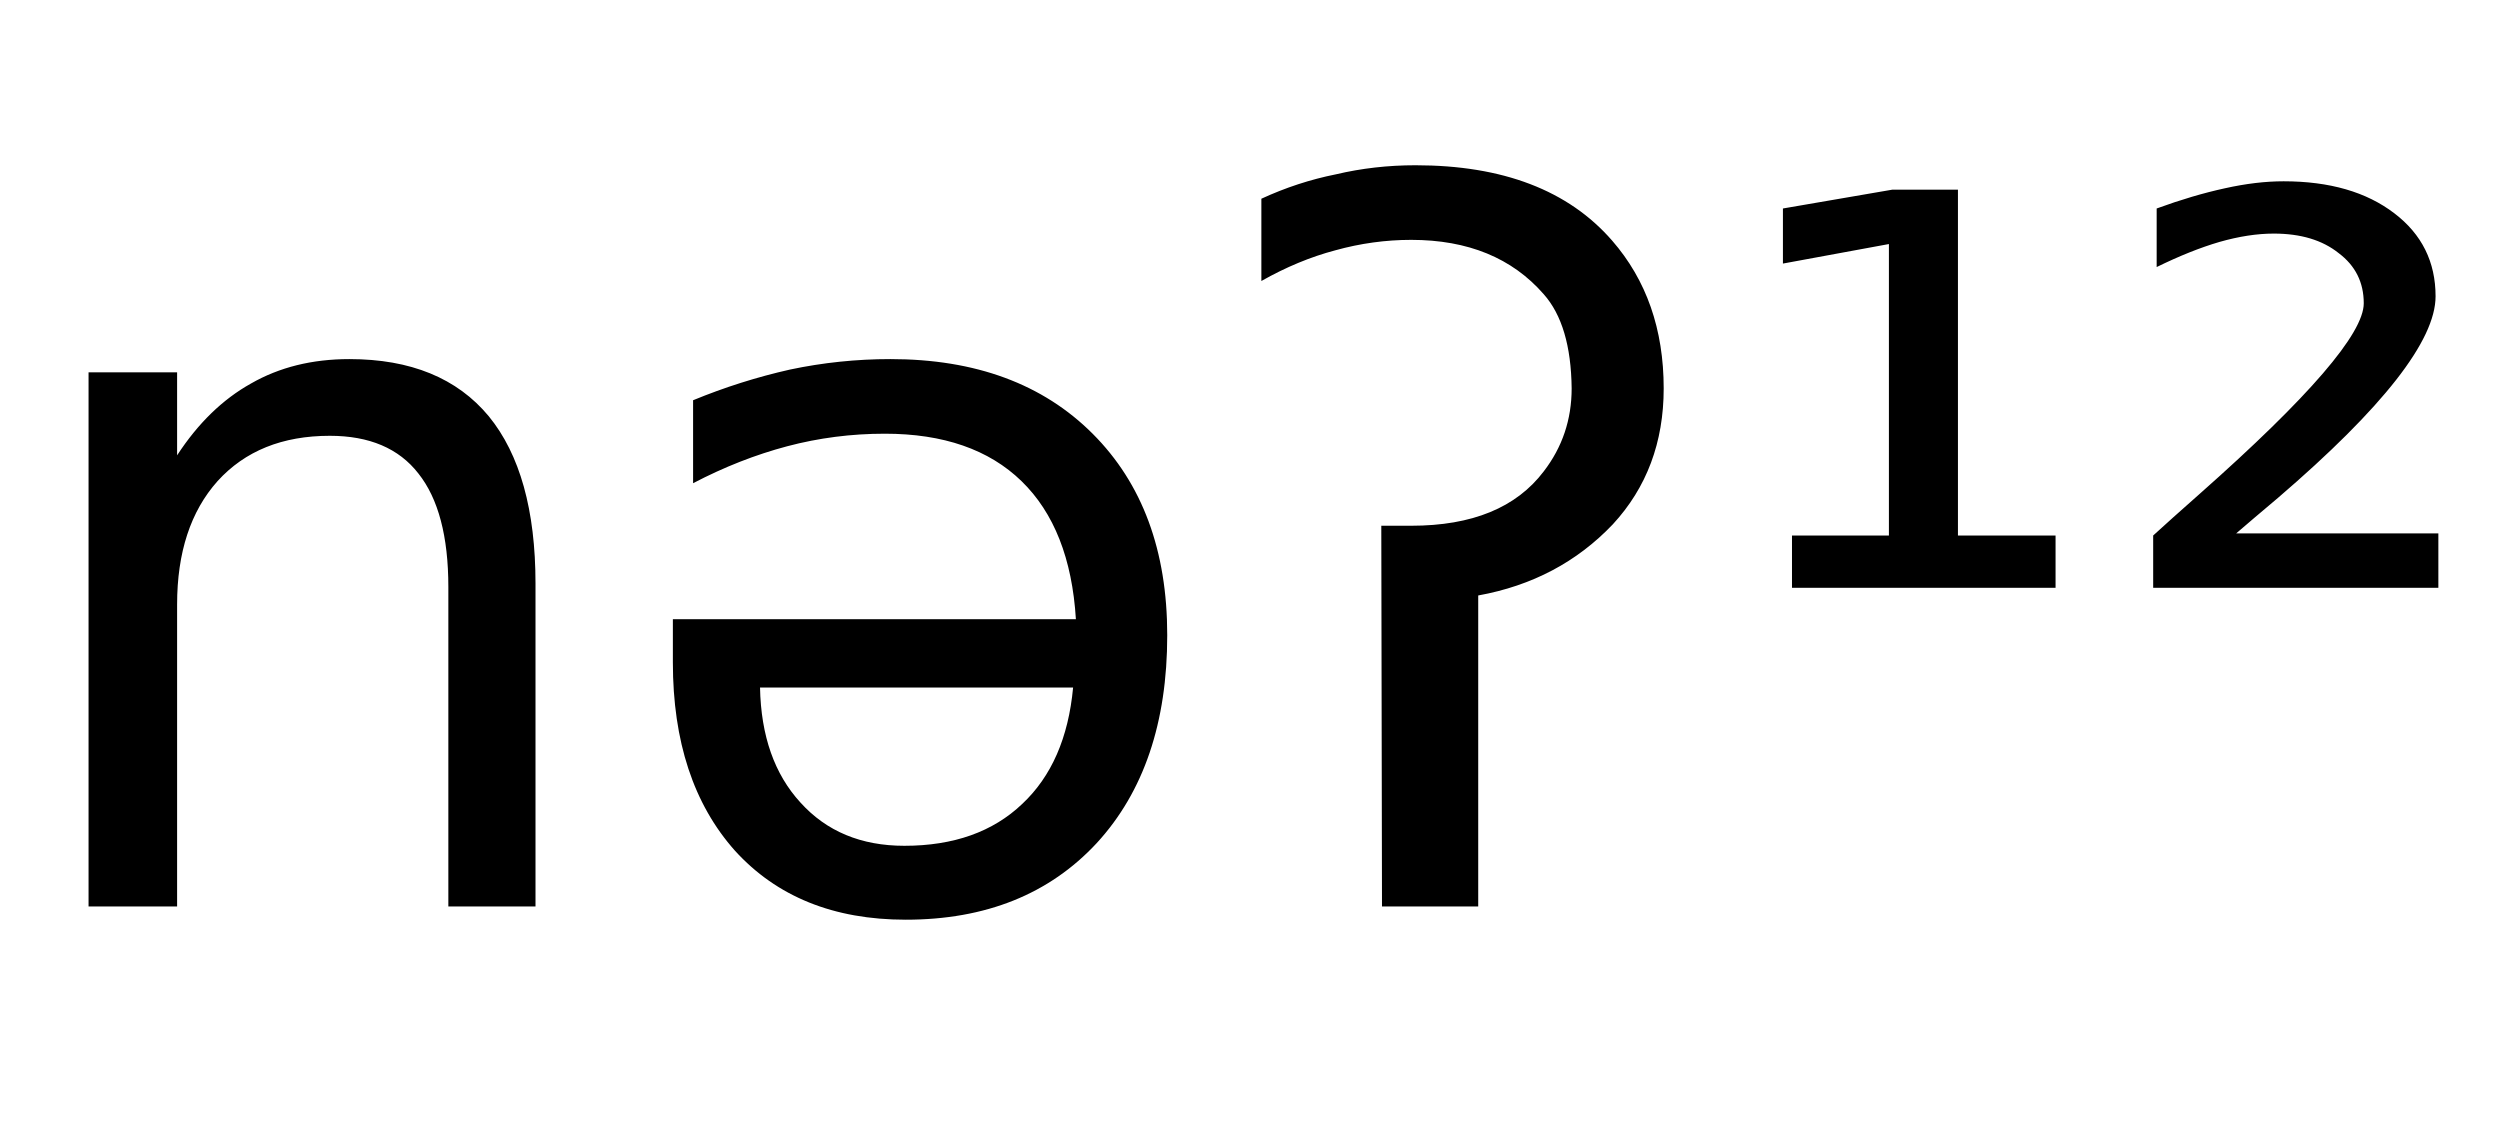 <svg height="16.297" width="35.854" xmlns="http://www.w3.org/2000/svg" ><path d="M7.68 8.37L7.68 8.37L7.68 13.00L6.43 13.00L6.43 8.42Q6.43 7.33 6.00 6.79Q5.58 6.25 4.73 6.25L4.73 6.25Q3.71 6.25 3.12 6.90Q2.54 7.55 2.54 8.67L2.54 8.67L2.54 13.00L1.27 13.00L1.27 5.34L2.54 5.34L2.54 6.53Q2.99 5.84 3.60 5.50Q4.21 5.15 5.01 5.15L5.01 5.15Q6.33 5.15 7.01 5.97Q7.68 6.79 7.68 8.37ZM9.65 9.50L9.65 9.50L9.65 8.88L15.43 8.88Q15.35 7.58 14.65 6.90Q13.95 6.22 12.69 6.22L12.69 6.22Q11.97 6.22 11.29 6.40Q10.61 6.58 9.94 6.93L9.94 6.93L9.94 5.74Q10.62 5.46 11.33 5.30Q12.04 5.15 12.77 5.15L12.77 5.15Q14.60 5.15 15.67 6.22Q16.74 7.29 16.74 9.11L16.74 9.11Q16.74 10.99 15.73 12.09Q14.71 13.19 12.99 13.19L12.99 13.19Q11.44 13.19 10.54 12.20Q9.65 11.20 9.65 9.50ZM15.39 9.86L10.90 9.86Q10.92 10.90 11.48 11.51Q12.04 12.13 12.97 12.13L12.97 12.13Q14.03 12.13 14.66 11.53Q15.29 10.94 15.39 9.86L15.39 9.86ZM19.82 13.00L19.81 7.54L20.24 7.54Q21.55 7.54 22.14 6.76L22.14 6.76Q22.54 6.24 22.54 5.57L22.54 5.57Q22.53 4.66 22.14 4.22L22.14 4.22Q21.46 3.44 20.24 3.44L20.24 3.44Q19.69 3.44 19.15 3.59L19.15 3.59Q18.62 3.73 18.09 4.03L18.09 4.03L18.09 2.85Q18.61 2.61 19.16 2.50L19.16 2.50Q19.71 2.37 20.30 2.37L20.30 2.37Q22.18 2.37 23.12 3.45L23.12 3.45Q23.86 4.30 23.86 5.57L23.86 5.57Q23.86 6.73 23.13 7.52L23.13 7.52Q22.36 8.33 21.20 8.54L21.20 8.54L21.20 13.00L19.82 13.00ZM25.70 8.43L25.70 7.68L27.09 7.68L27.09 3.50L25.57 3.78L25.57 2.99L27.14 2.72L28.08 2.72L28.08 7.68L29.48 7.68L29.48 8.43L25.70 8.43ZM32.07 7.65L32.07 7.65L34.97 7.65L34.97 8.43L30.88 8.43L30.88 7.68Q31.12 7.46 31.55 7.08L31.55 7.08Q33.90 5.00 33.90 4.35L33.90 4.35Q33.90 3.90 33.54 3.63Q33.19 3.35 32.61 3.35L32.61 3.35Q32.25 3.35 31.83 3.47Q31.42 3.59 30.93 3.83L30.93 3.83L30.93 2.99Q31.45 2.80 31.91 2.70Q32.36 2.60 32.75 2.60L32.75 2.60Q33.74 2.60 34.34 3.06Q34.93 3.51 34.93 4.25L34.93 4.25Q34.93 5.20 32.67 7.14L32.67 7.14Q32.29 7.46 32.07 7.65Z"></path></svg>